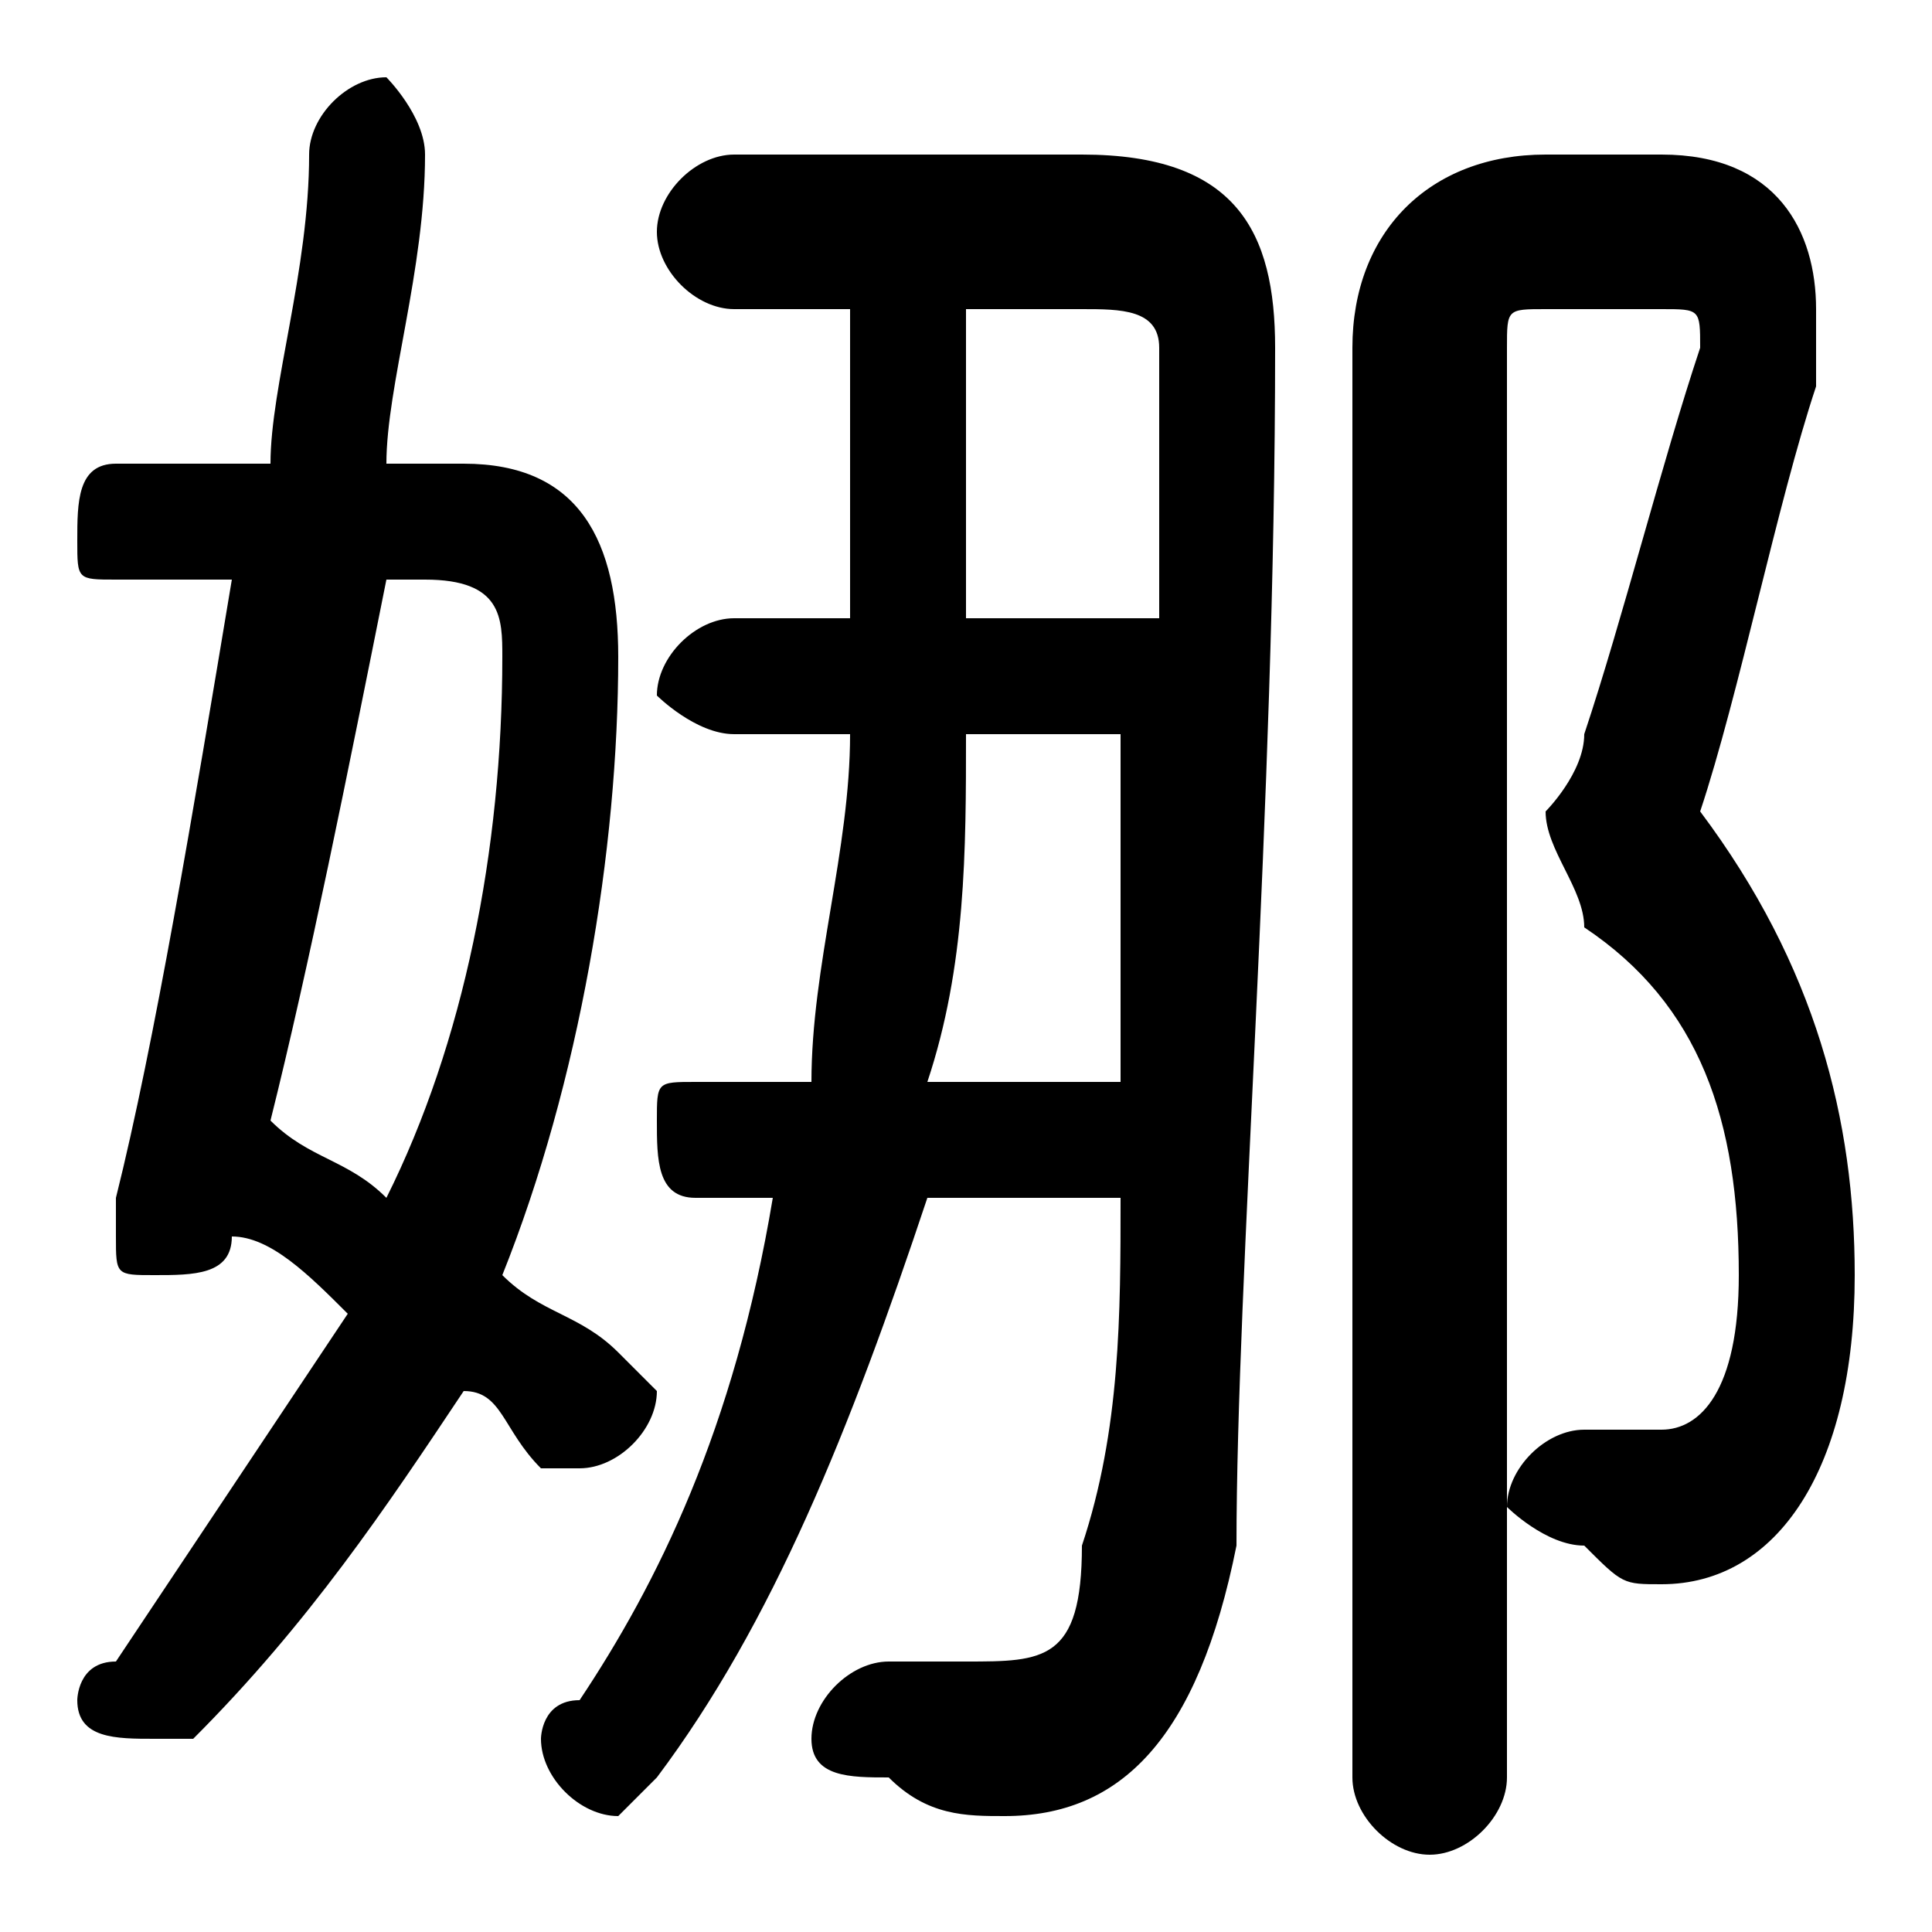 <svg xmlns="http://www.w3.org/2000/svg" viewBox="0 -44.0 50.0 50.0">
    <rect x="0" y="-44.0" width="50.0" height="50.0" fill="#808080" stroke="none"/>
    <g transform="scale(1, -1)">
        <!-- ボディの枠 -->
        <rect x="0" y="-6.0" width="50.0" height="50.0"
            stroke="white" fill="white"/>
        <!-- グリフ座標系の原点 -->
        <circle cx="0" cy="0" r="5" fill="white"/>
        <!-- グリフのアウトライン -->
        <g style="fill:black;stroke:#000000;stroke-width:0;stroke-linecap:round;stroke-linejoin:round;">
        <path d="M 6.0 12.0 C 7.0 12.0 8.0 11.0 9.0 10.0 C 7.0 7.0 5.0 4.0 3.0 1.0 C 2.0 1.0 2.0 0.0 2.0 0.0 C 2.0 -1.0 3.0 -1.0 4.0 -1.0 C 4.0 -1.0 5.0 -1.0 5.0 -1.0 C 8.0 2.0 10.0 5.0 12.0 8.0 C 13.0 8.0 13.0 7.0 14.0 6.0 C 15.0 6.0 15.0 6.0 15.0 6.0 C 16.0 6.0 17.0 7.0 17.0 8.0 C 17.0 8.0 17.0 8.0 16.0 9.0 C 15.0 10.0 14.0 10.0 13.0 11.0 C 15.0 16.0 16.0 22.0 16.0 27.0 C 16.0 30.0 15.0 32.0 12.0 32.0 L 10.0 32.0 C 10.0 34.0 11.0 37.0 11.0 40.0 C 11.0 41.0 10.0 42.0 10.0 42.0 C 9.0 42.0 8.0 41.0 8.0 40.0 C 8.0 37.0 7.0 34.0 7.0 32.0 L 3.0 32.0 C 2.0 32.0 2.0 31.0 2.0 30.0 C 2.0 29.0 2.0 29.0 3.0 29.0 L 6.0 29.0 C 5.0 23.0 4.0 17.0 3.0 13.0 C 3.0 13.0 3.0 12.0 3.0 12.0 C 3.0 11.0 3.0 11.0 4.0 11.0 C 5.0 11.0 6.0 11.0 6.0 12.0 Z M 11.0 29.0 C 13.0 29.0 13.0 28.0 13.0 27.0 C 13.0 22.0 12.0 17.0 10.0 13.0 C 9.0 14.0 8.0 14.0 7.0 15.0 C 8.0 19.0 9.0 24.0 10.0 29.0 Z M 22.0 28.0 L 19.0 28.0 C 18.0 28.0 17.0 27.0 17.0 26.0 C 17.0 26.0 18.0 25.0 19.0 25.0 L 22.0 25.0 C 22.0 22.0 21.0 19.0 21.0 16.0 L 18.0 16.0 C 17.0 16.0 17.0 16.0 17.0 15.0 C 17.0 14.0 17.0 13.0 18.0 13.0 L 20.0 13.0 C 19.0 7.0 17.0 3.0 15.0 0.0 C 14.0 -0.0 14.0 -1.0 14.0 -1.0 C 14.0 -2.0 15.0 -3.0 16.0 -3.0 C 16.0 -3.0 17.0 -2.0 17.0 -2.0 C 20.0 2.0 22.0 7.0 24.0 13.0 L 29.0 13.0 C 29.0 10.0 29.0 7.0 28.0 4.0 C 28.0 1.0 27.0 1.0 25.0 1.0 C 25.0 1.0 24.0 1.0 23.0 1.0 C 22.0 1.0 21.0 0.0 21.0 -1.0 C 21.0 -2.0 22.0 -2.0 23.0 -2.0 C 24.0 -3.0 25.0 -3.0 26.0 -3.0 C 29.0 -3.0 31.0 -1.0 32.0 4.0 C 32.0 11.0 33.0 23.0 33.0 35.0 C 33.0 38.0 32.0 40.0 28.0 40.0 L 19.0 40.0 C 18.0 40.0 17.0 39.0 17.0 38.0 C 17.0 37.0 18.0 36.0 19.0 36.0 L 22.0 36.0 L 22.0 31.0 Z M 24.0 16.0 C 25.0 19.0 25.0 22.0 25.0 25.0 L 29.0 25.0 C 29.0 22.0 29.0 19.0 29.0 16.0 Z M 25.0 28.0 L 25.0 31.0 L 25.0 36.0 L 28.0 36.0 C 29.0 36.0 30.0 36.0 30.0 35.0 C 30.0 33.0 30.0 30.0 30.0 28.0 Z M 40.0 40.0 C 37.0 40.0 35.0 38.0 35.0 35.0 L 35.0 -2.0 C 35.0 -3.0 36.0 -4.0 37.0 -4.0 C 38.0 -4.0 39.0 -3.0 39.0 -2.0 L 39.0 35.0 C 39.0 36.0 39.0 36.0 40.0 36.0 L 43.0 36.0 C 44.0 36.0 44.0 36.0 44.0 35.0 C 44.0 35.0 44.0 35.0 44.0 35.0 C 43.0 32.0 42.0 28.0 41.0 25.0 C 41.0 24.0 40.0 23.0 40.0 23.0 C 40.0 22.0 41.0 21.0 41.0 20.0 C 44.0 18.0 45.0 15.0 45.0 11.0 C 45.0 8.0 44.0 7.0 43.0 7.0 C 42.0 7.0 42.0 7.0 41.0 7.0 C 40.0 7.0 39.0 6.0 39.0 5.0 C 39.0 5.0 40.0 4.0 41.0 4.0 C 42.0 3.0 42.0 3.0 43.0 3.0 C 46.0 3.0 48.0 6.0 48.0 11.0 C 48.0 15.0 47.0 19.0 44.0 23.0 C 45.0 26.0 46.0 31.0 47.0 34.0 C 47.0 35.0 47.0 36.0 47.0 36.0 C 47.0 38.0 46.0 40.0 43.0 40.0 Z"/>
    </g>
    </g>
</svg>
